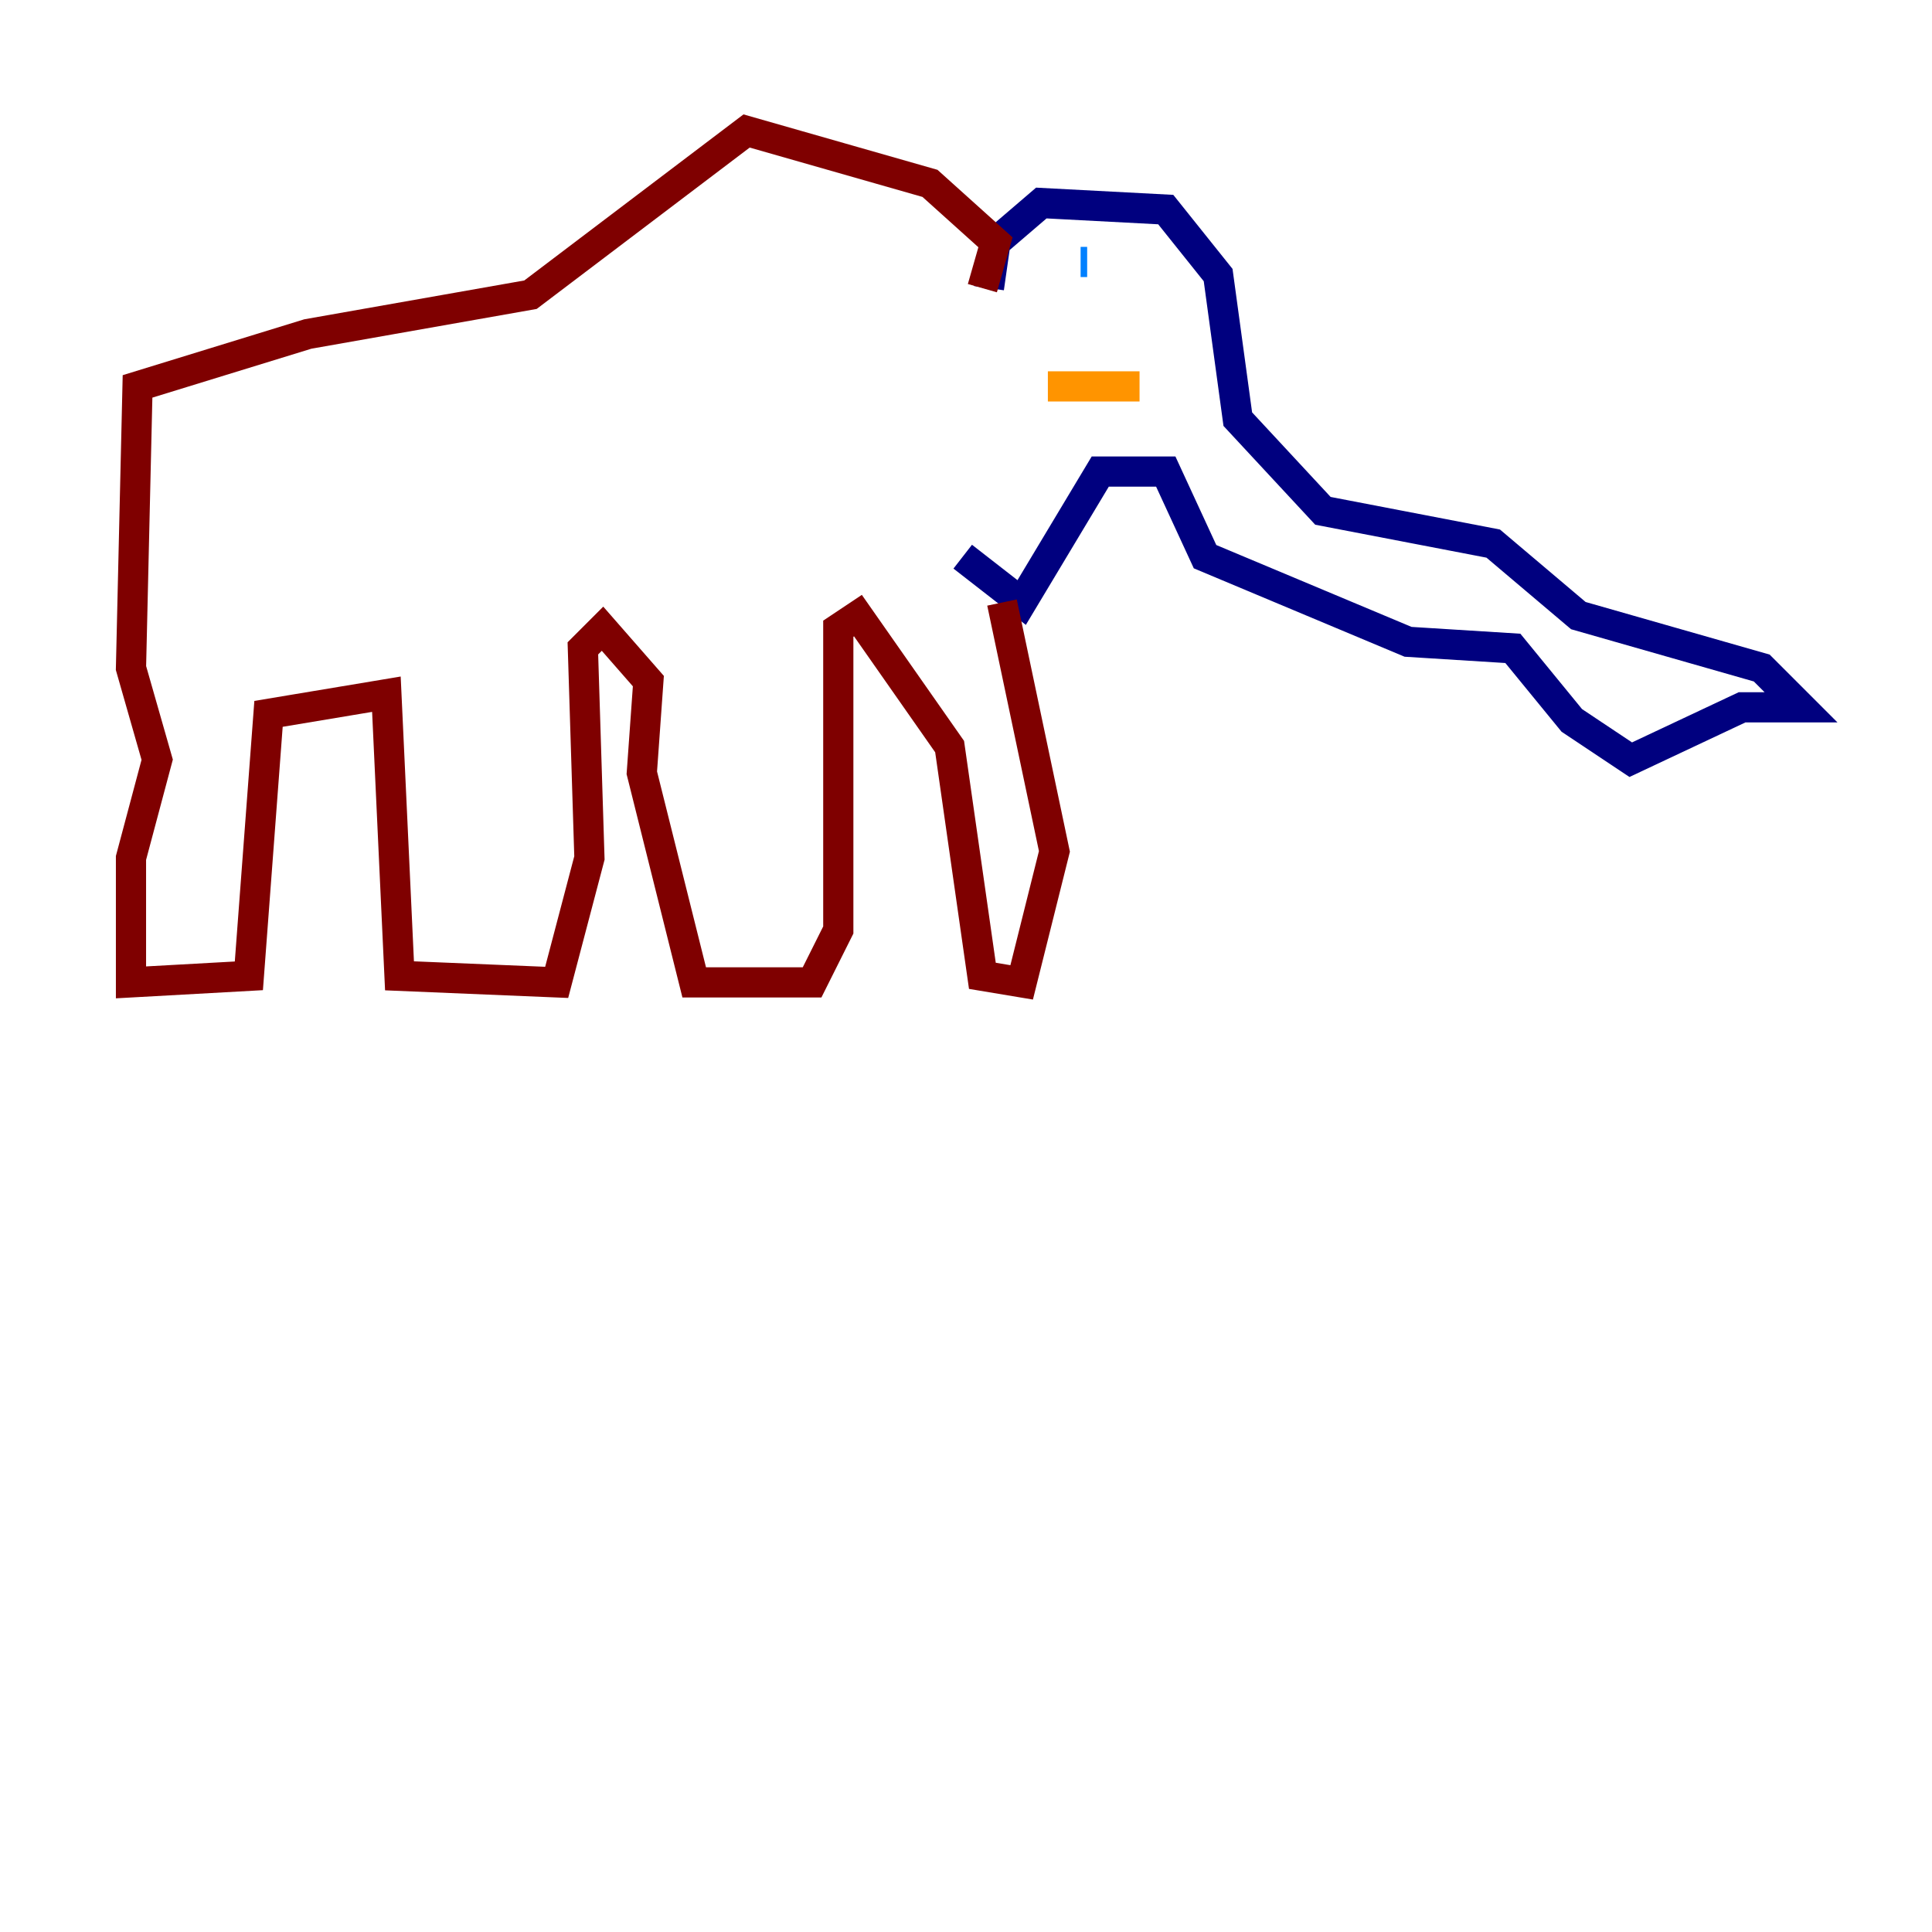 <?xml version="1.0" encoding="utf-8" ?>
<svg baseProfile="tiny" height="128" version="1.2" viewBox="0,0,128,128" width="128" xmlns="http://www.w3.org/2000/svg" xmlns:ev="http://www.w3.org/2001/xml-events" xmlns:xlink="http://www.w3.org/1999/xlink"><defs /><polyline fill="none" points="65.519,19.091 65.953,16.054 68.99,13.451 77.234,13.885 80.705,18.224 82.007,27.77 87.647,33.844 98.929,36.014 104.57,40.786 116.719,44.258 119.322,46.861 115.417,46.861 108.041,50.332 104.136,47.729 100.231,42.956 93.288,42.522 79.837,36.881 77.234,31.241 72.895,31.241 67.688,39.919 63.783,36.881" stroke="#00007f" stroke-width="2" /><polyline fill="none" points="71.593,17.356 72.027,17.356" stroke="#0080ff" stroke-width="2" /><polyline fill="none" points="75.932,19.091 75.932,19.091" stroke="#7cff79" stroke-width="2" /><polyline fill="none" points="69.424,25.6 75.498,25.6" stroke="#ff9400" stroke-width="2" /><polyline fill="none" points="65.085,19.091 65.953,16.054 61.614,12.149 49.464,8.678 35.146,19.525 20.393,22.129 9.112,25.6 8.678,44.258 10.414,50.332 8.678,56.841 8.678,65.085 16.488,64.651 17.79,47.295 25.6,45.993 26.468,64.651 36.881,65.085 39.051,56.841 38.617,42.956 39.919,41.654 42.956,45.125 42.522,51.2 45.993,65.085 53.803,65.085 55.539,61.614 55.539,41.654 56.841,40.786 62.915,49.464 65.085,64.651 67.688,65.085 69.858,56.407 66.386,39.919" stroke="#7f0000" stroke-width="2" /></svg>